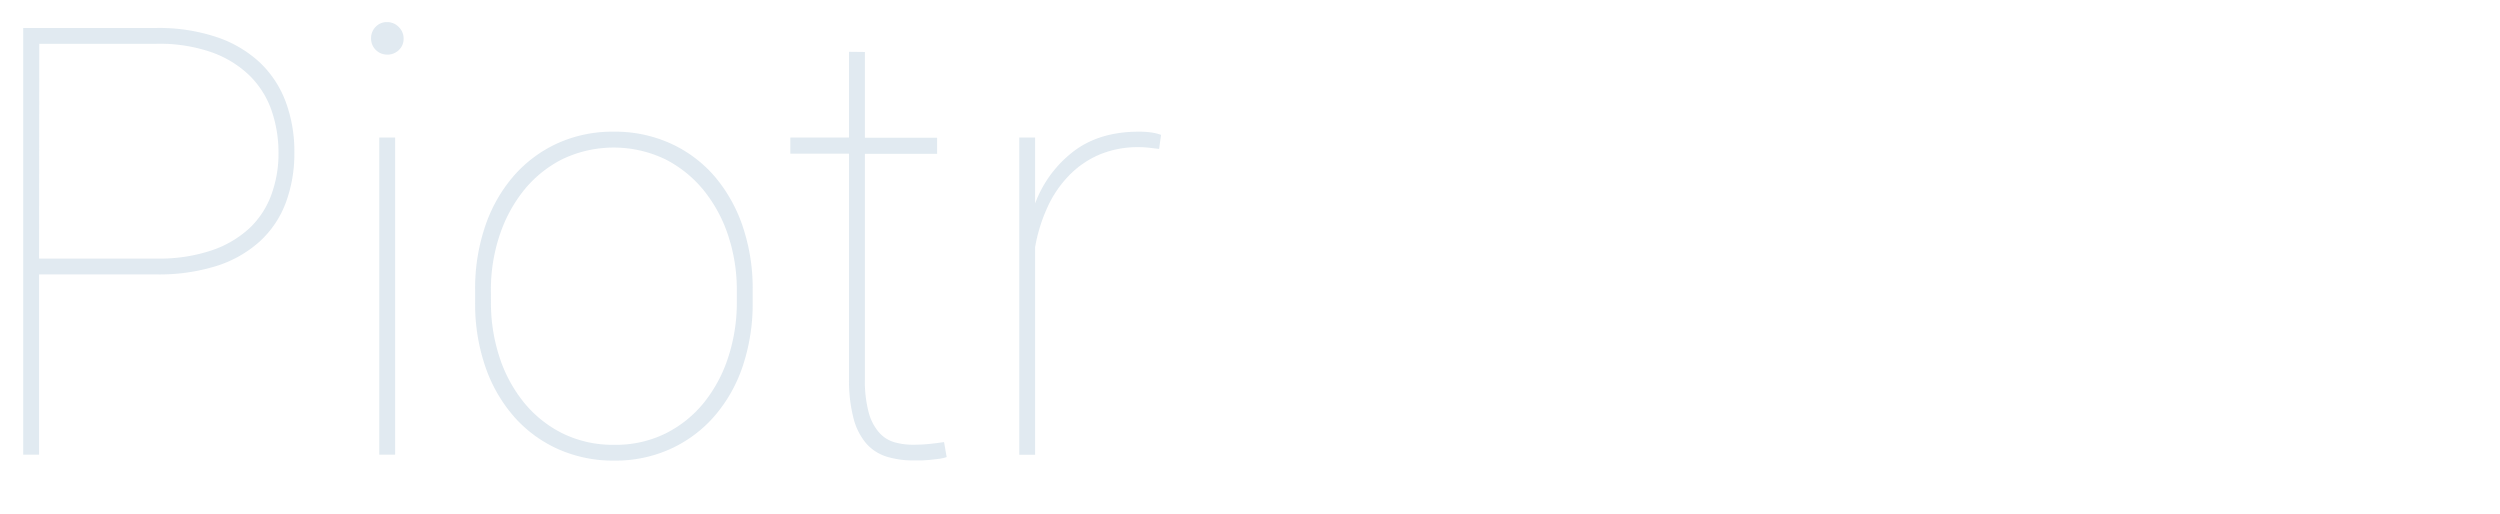 <svg id="Layer_1" data-name="Layer 1" xmlns="http://www.w3.org/2000/svg" viewBox="0 0 554 114"><defs><style>.cls-1{opacity:0.4;}.cls-2{isolation:isolate;}.cls-3{fill:#b3cadb;}</style></defs><title>piotr</title><g id="hamburger"><g class="cls-1"><g class="cls-2"><path class="cls-3" d="M8.66,60.81v39.94H5.15V6.2H34.7a40.43,40.43,0,0,1,13.25,2,26.29,26.29,0,0,1,9.55,5.58,23.09,23.09,0,0,1,5.78,8.7,31.52,31.52,0,0,1,1.95,11.33A31.22,31.22,0,0,1,63.3,45a22.05,22.05,0,0,1-5.75,8.51A25.94,25.94,0,0,1,48,58.93,42.58,42.58,0,0,1,34.7,60.81Zm0-3.51h26A36.25,36.25,0,0,0,47,55.45a23.16,23.16,0,0,0,8.41-5A19.34,19.34,0,0,0,60.19,43a26.63,26.63,0,0,0,1.53-9.06,28.65,28.65,0,0,0-1.53-9.42,20,20,0,0,0-4.81-7.7A23.16,23.16,0,0,0,47,11.62,35.15,35.15,0,0,0,34.7,9.7h-26Z"/><path class="cls-3" d="M82.23,8.53a3.56,3.56,0,0,1,1-2.57A3.39,3.39,0,0,1,85.81,4.9,3.5,3.5,0,0,1,88.37,6a3.5,3.5,0,0,1,1.07,2.57,3.4,3.4,0,0,1-1.07,2.53,3.56,3.56,0,0,1-2.57,1,3.55,3.55,0,0,1-3.57-3.57Zm5.33,92.22H84.05V30.48h3.51Z"/><path class="cls-3" d="M105.29,64.25a42.79,42.79,0,0,1,2.24-14.16A33.22,33.22,0,0,1,113.83,39a28.64,28.64,0,0,1,9.71-7.24A29.5,29.5,0,0,1,136,29.18a29.88,29.88,0,0,1,12.57,2.6A28.25,28.25,0,0,1,158.28,39a33.53,33.53,0,0,1,6.27,11.07,42.77,42.77,0,0,1,2.24,14.16V67a43.37,43.37,0,0,1-2.21,14.16,32.79,32.79,0,0,1-6.27,11.07,28.63,28.63,0,0,1-9.71,7.24,29.5,29.5,0,0,1-12.47,2.6,29.87,29.87,0,0,1-12.57-2.6,28.52,28.52,0,0,1-9.74-7.24,33.21,33.21,0,0,1-6.3-11.07A42.79,42.79,0,0,1,105.29,67ZM108.79,67a38.75,38.75,0,0,0,1.85,12A31.18,31.18,0,0,0,116,89.06,25.89,25.89,0,0,0,124.58,96a25.22,25.22,0,0,0,11.56,2.57A24.88,24.88,0,0,0,147.6,96a25.67,25.67,0,0,0,8.51-6.92A31.52,31.52,0,0,0,161.43,79a38.72,38.72,0,0,0,1.85-12V64.25a38,38,0,0,0-1.85-11.85,31.63,31.63,0,0,0-5.36-10.07,26.47,26.47,0,0,0-8.57-7,26.44,26.44,0,0,0-23,0,26.12,26.12,0,0,0-8.54,7,32,32,0,0,0-5.33,10.07,38,38,0,0,0-1.85,11.85Z"/><path class="cls-3" d="M191.66,11.52v19h16v3.57h-16V83.93a27.06,27.06,0,0,0,.84,7.47,11.15,11.15,0,0,0,2.31,4.45A7.26,7.26,0,0,0,198.19,98a14.58,14.58,0,0,0,4.06.55,34.82,34.82,0,0,0,3.57-.16q1.56-.16,3.38-.42l.58,3.31a8.16,8.16,0,0,1-1.69.39q-1,.13-2,.23t-2,.13l-1.62,0a20,20,0,0,1-6-.84,10,10,0,0,1-4.51-2.92,13.84,13.84,0,0,1-2.82-5.58,33.35,33.35,0,0,1-1-8.77V34.05h-13V30.48h13v-19Z"/><path class="cls-3" d="M256.86,33l-2.18-.26a21.06,21.06,0,0,0-2.37-.13,21.85,21.85,0,0,0-8.77,1.69A20.8,20.8,0,0,0,236.79,39a24.89,24.89,0,0,0-4.71,7,36,36,0,0,0-2.7,8.77v46h-3.51V30.48h3.51V45.1A25.87,25.87,0,0,1,238,33.47q5.71-4.29,14.35-4.29a18.65,18.65,0,0,1,2.86.19,10.49,10.49,0,0,1,2.08.52Z"/></g></g></g></svg>